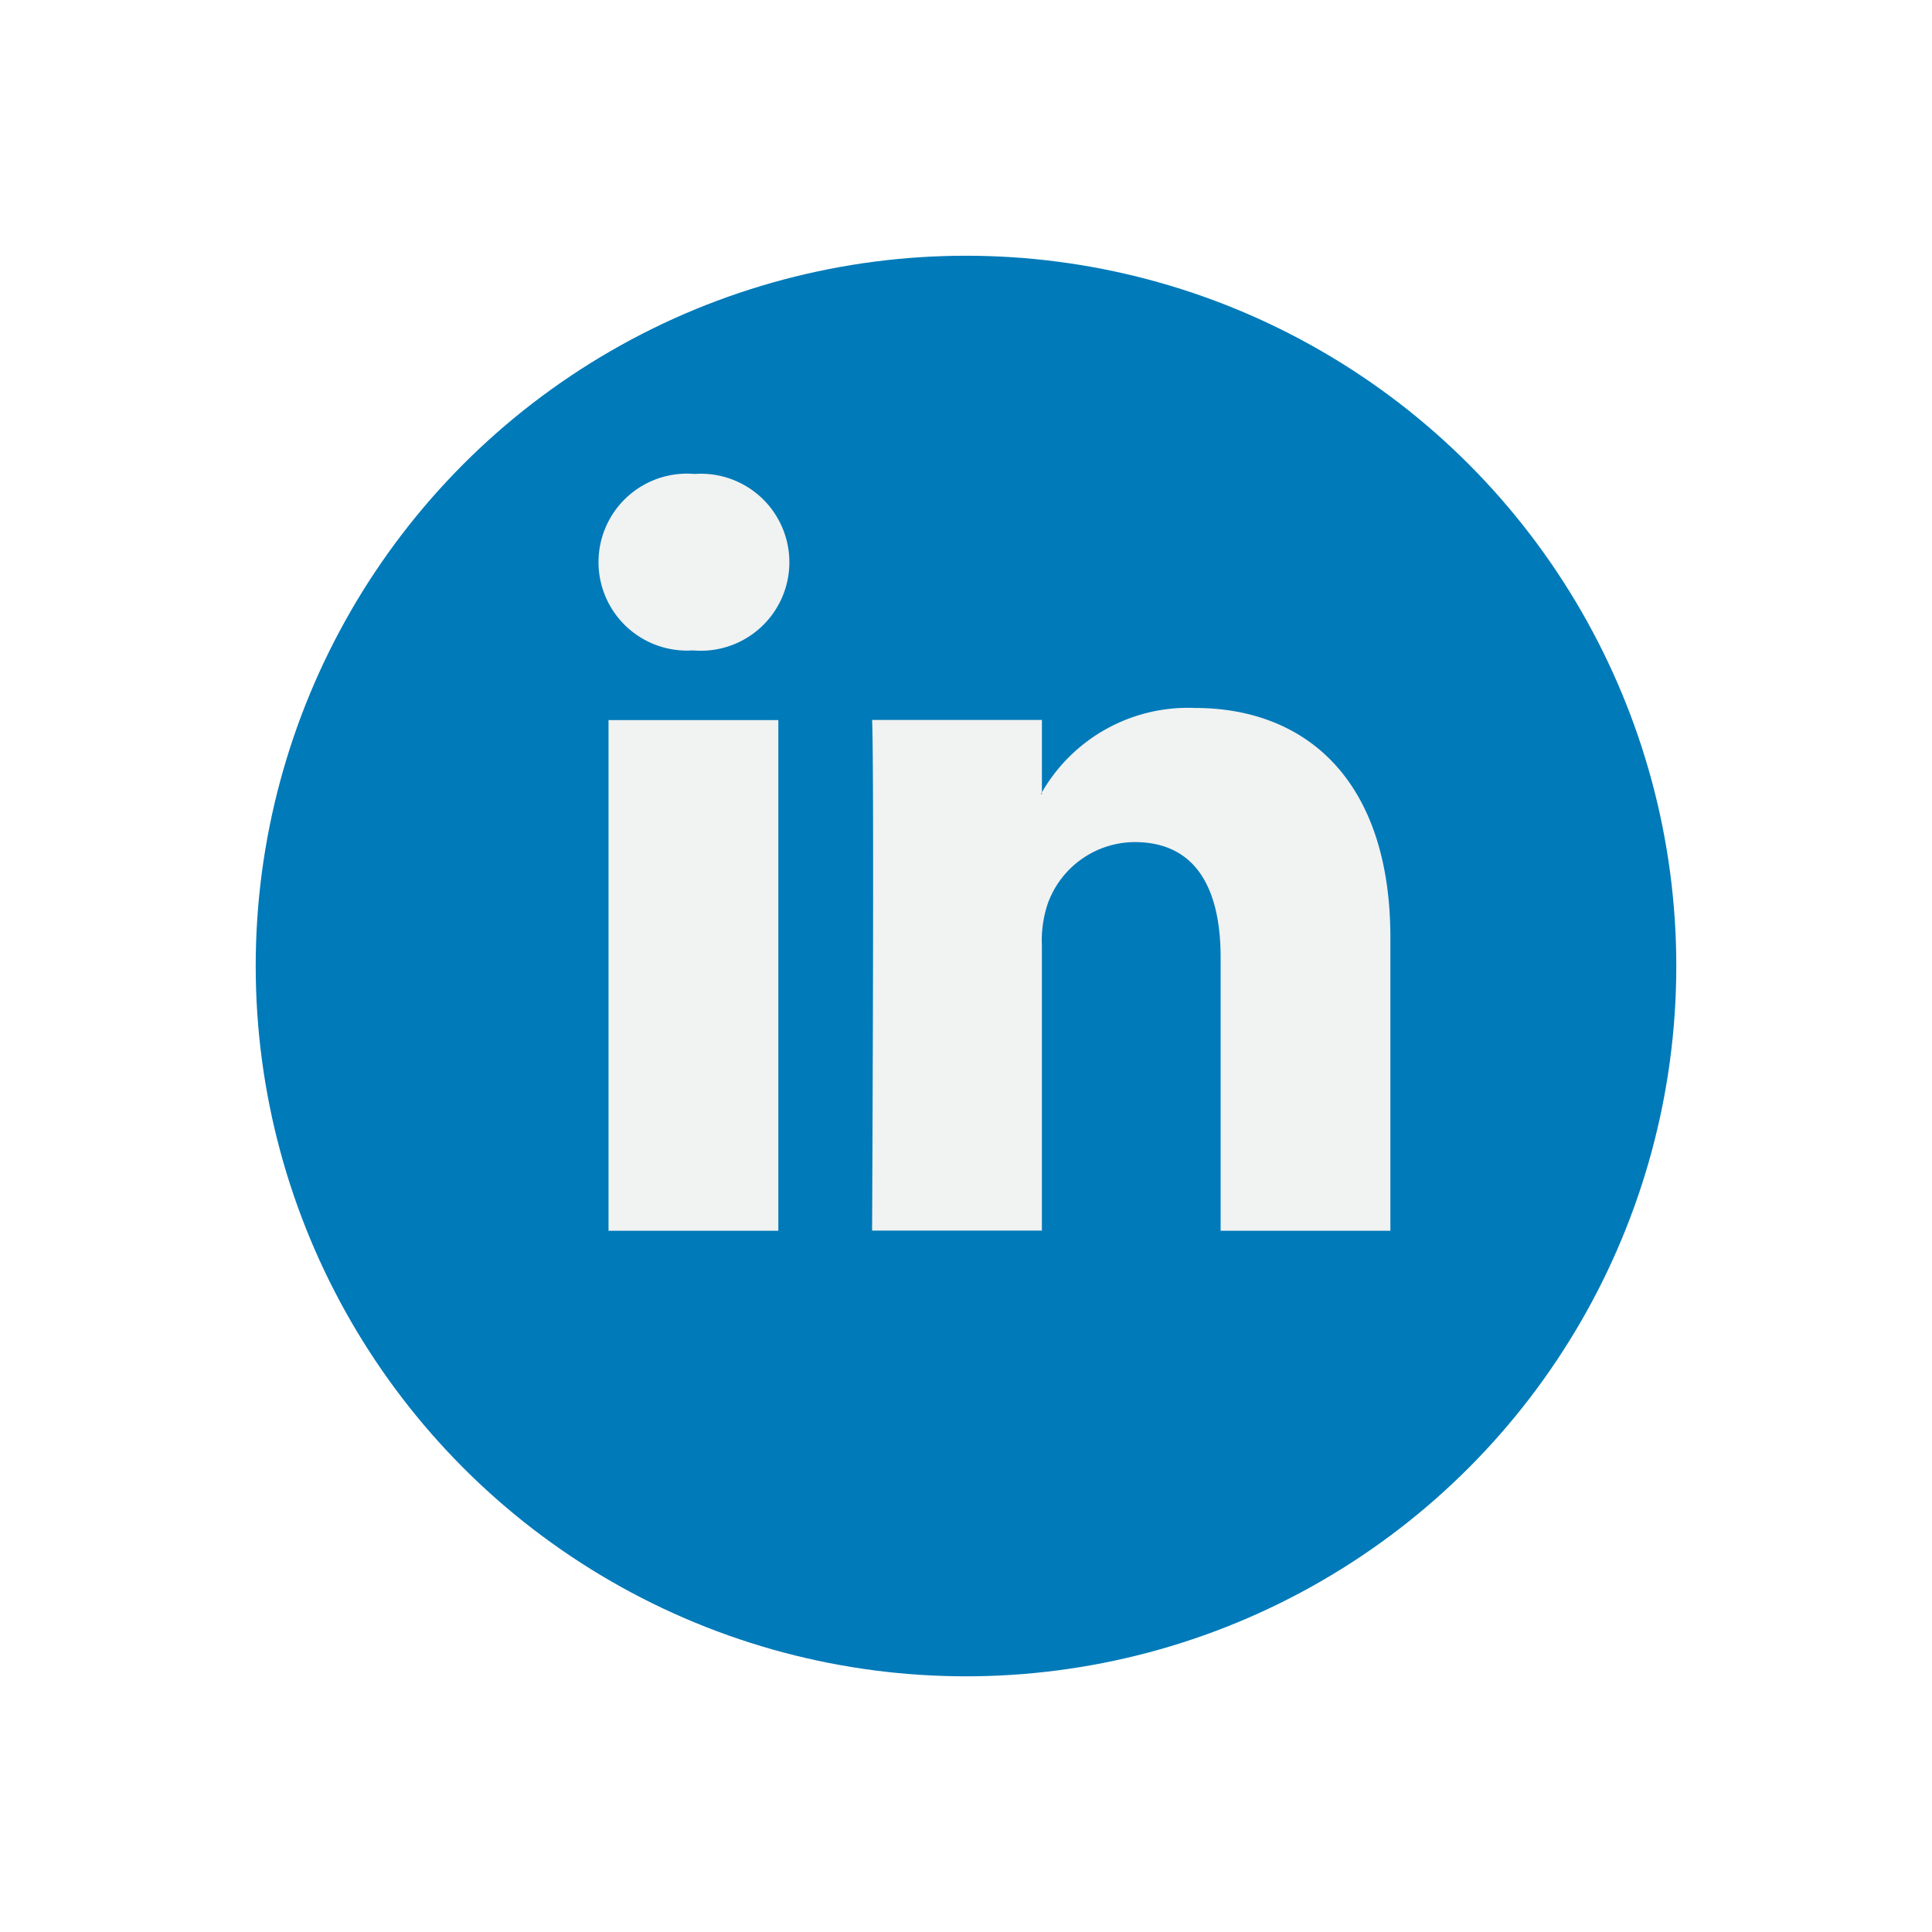 <svg xmlns="http://www.w3.org/2000/svg" xmlns:xlink="http://www.w3.org/1999/xlink" width="68" height="68" viewBox="0 0 68 68"><defs><style>.a{fill:#007ab9;}.b{fill:#f1f2f2;}.c{filter:url(#a);}</style><filter id="a" x="0" y="0" width="68" height="68" filterUnits="userSpaceOnUse"><feOffset dy="3" input="SourceAlpha"/><feGaussianBlur stdDeviation="3" result="b"/><feFlood flood-opacity="0.161"/><feComposite operator="in" in2="b"/><feComposite in="SourceGraphic"/></filter></defs><g transform="translate(9 6.001)"><g class="c" transform="matrix(1, 0, 0, 1, -9, -6)"><circle class="a" cx="25" cy="25" r="25" transform="translate(9 6)"/></g><g transform="translate(12.063 10.681)"><path class="b" d="M54.942,40.3V50.605H48.967V40.989c0-2.415-.863-4.063-3.026-4.063a3.269,3.269,0,0,0-3.065,2.185,4.09,4.09,0,0,0-.2,1.456V50.6H36.7s.08-16.287,0-17.973h5.977v2.547c-.012.02-.029.04-.04.059h.04v-.059a5.933,5.933,0,0,1,5.386-2.969c3.932,0,6.879,2.569,6.879,8.088ZM30.45,23.969a3.114,3.114,0,1,0-.078,6.211h.039a3.115,3.115,0,1,0,.04-6.211ZM27.423,50.605H33.4V32.632H27.423Z" transform="translate(-27.068 -23.969)"/></g></g></svg>
